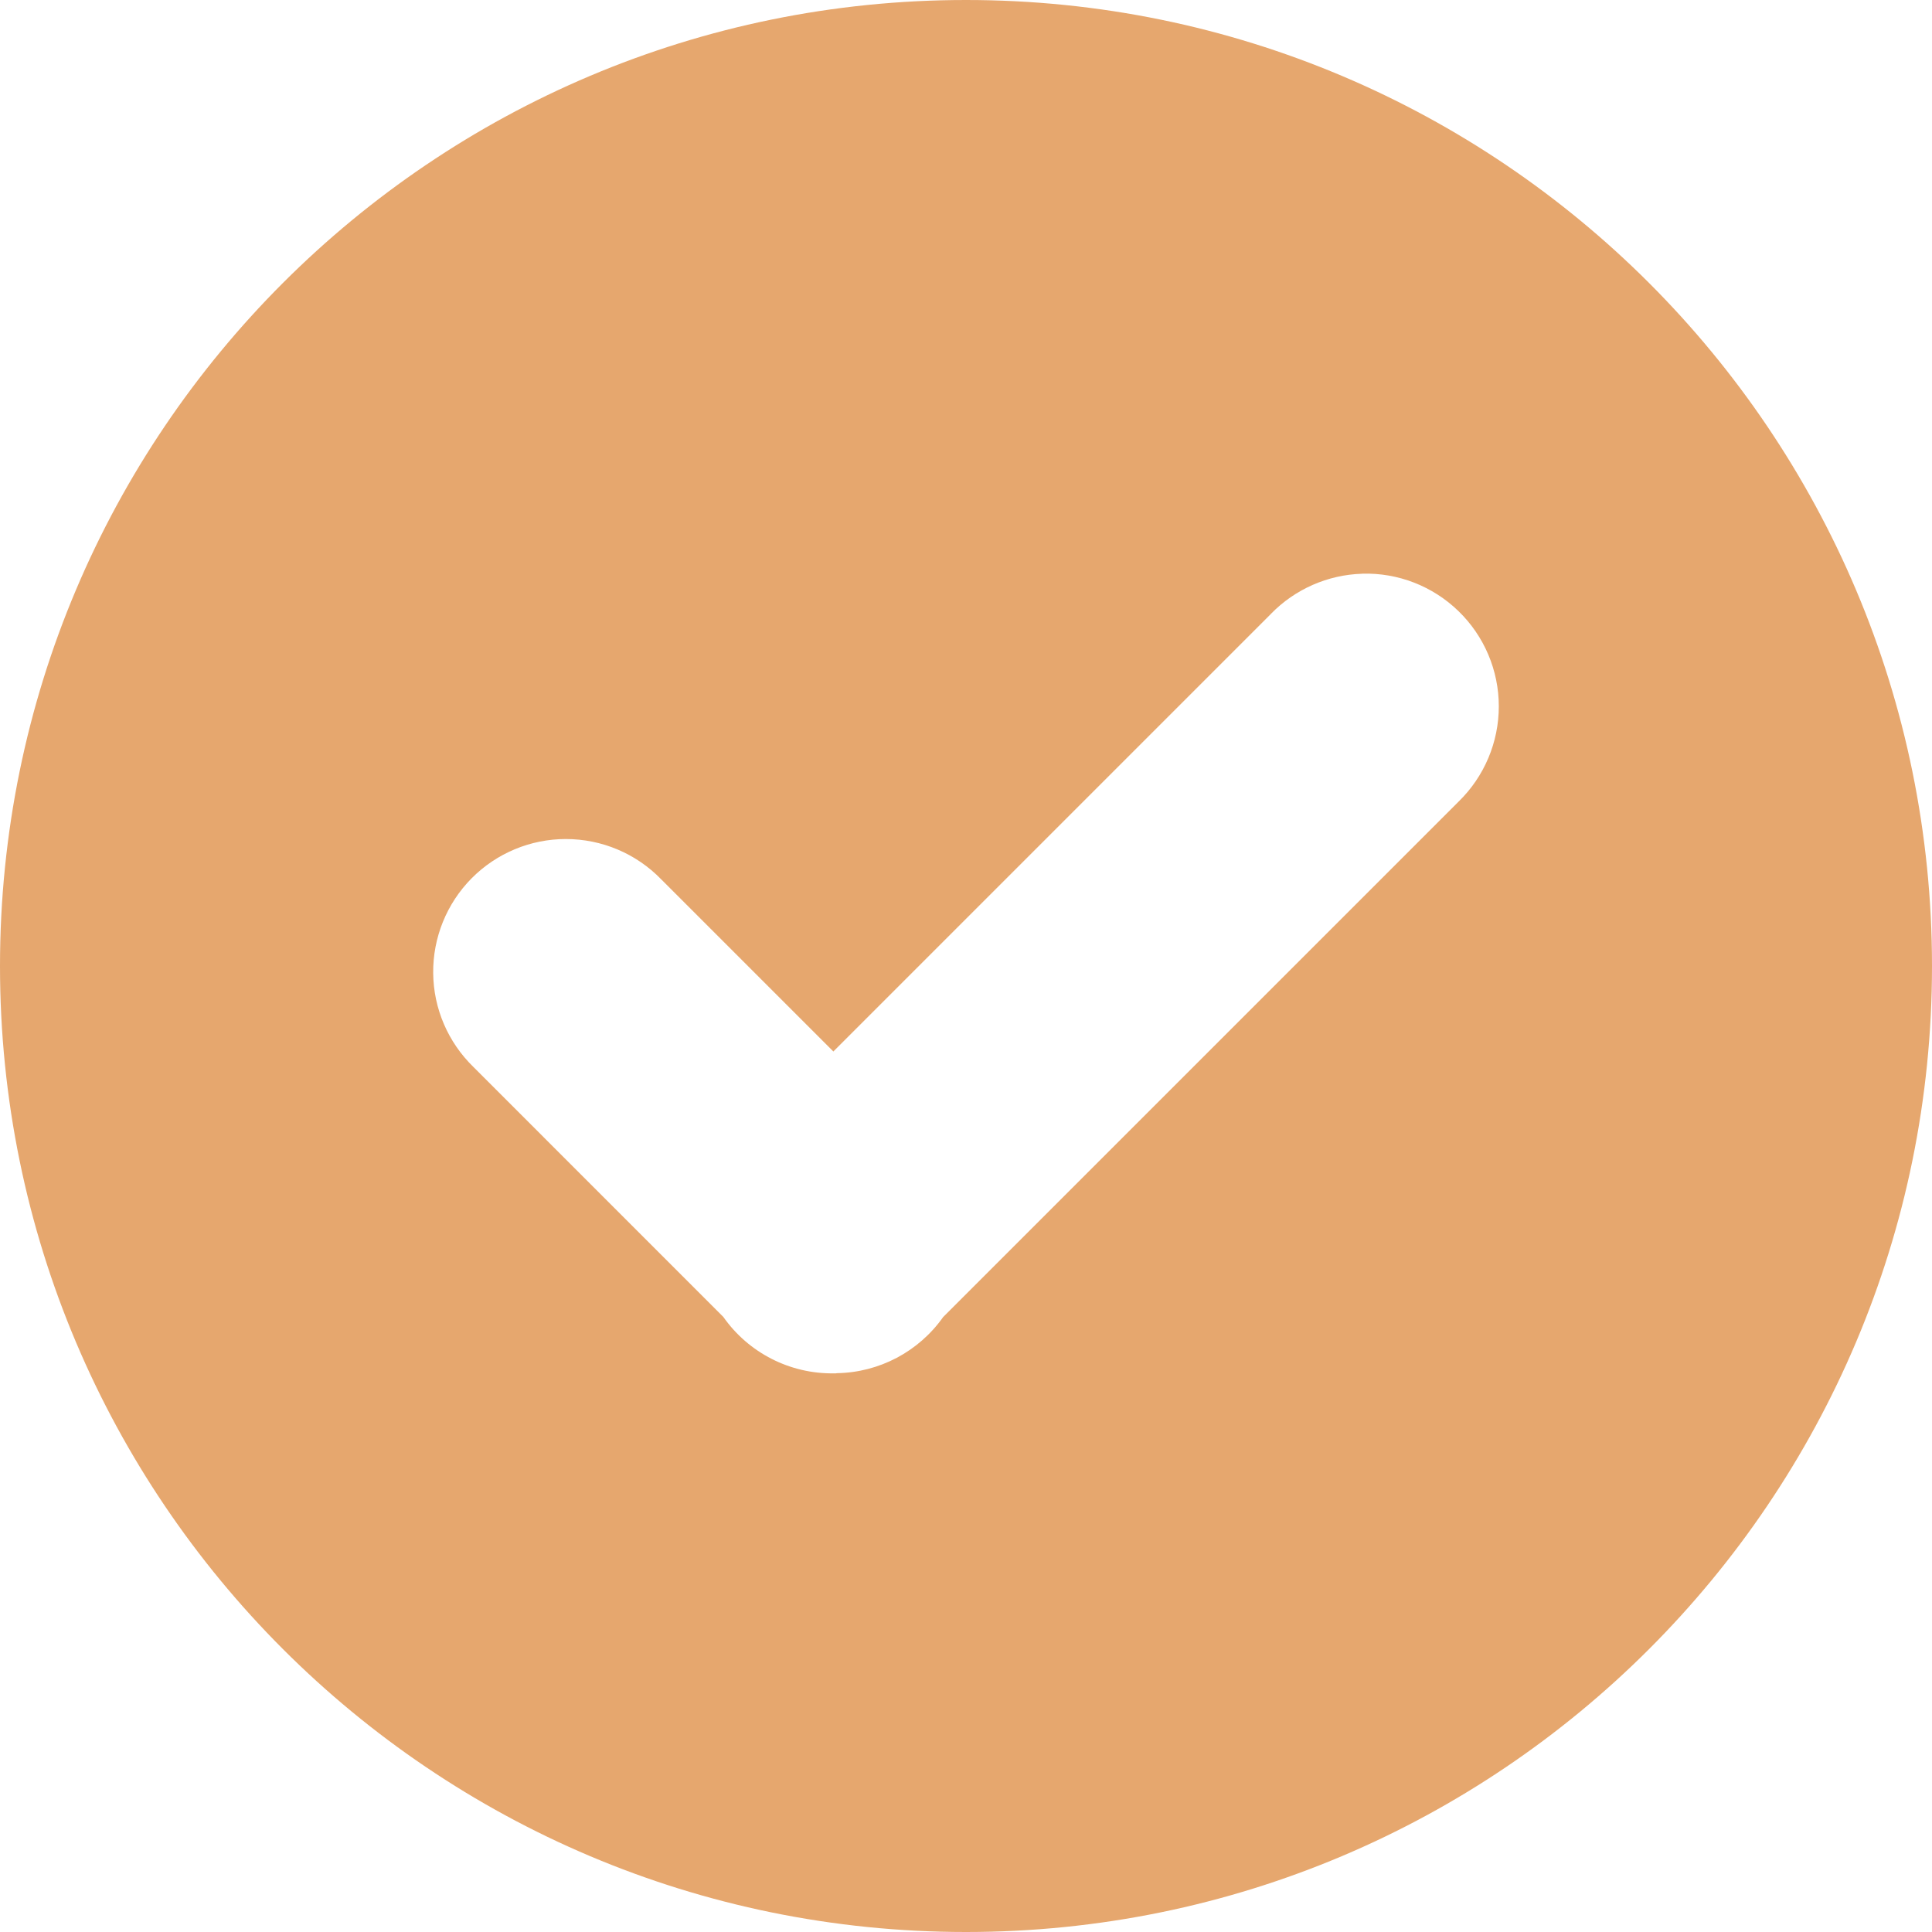 <svg width="32" height="32" viewBox="0 0 32 32" fill="none" xmlns="http://www.w3.org/2000/svg">
<g id="check mark">
<path id="Vector" d="M16 0C7.163 0 0 7.164 0 16.001C0 24.837 7.163 32 16 32C24.837 32 32 24.837 32 16.001C32 7.165 24.837 0 16 0ZM22.561 9.502C23.155 9.484 23.73 9.708 24.157 10.122C24.584 10.536 24.825 11.105 24.825 11.699C24.825 12.293 24.585 12.862 24.159 13.277L15.621 21.815C15.217 22.387 14.564 22.732 13.864 22.744C13.857 22.745 13.85 22.746 13.843 22.747H13.814C13.086 22.758 12.4 22.409 11.981 21.813L7.842 17.673C7.421 17.264 7.18 16.704 7.175 16.118C7.169 15.531 7.398 14.966 7.81 14.549C8.223 14.132 8.785 13.897 9.372 13.897C9.967 13.897 10.537 14.137 10.951 14.564L13.803 17.416L21.05 10.169H21.049C21.448 9.759 21.99 9.52 22.561 9.503L22.561 9.502Z" fill="#E6A76E"/>
</g>
</svg>
